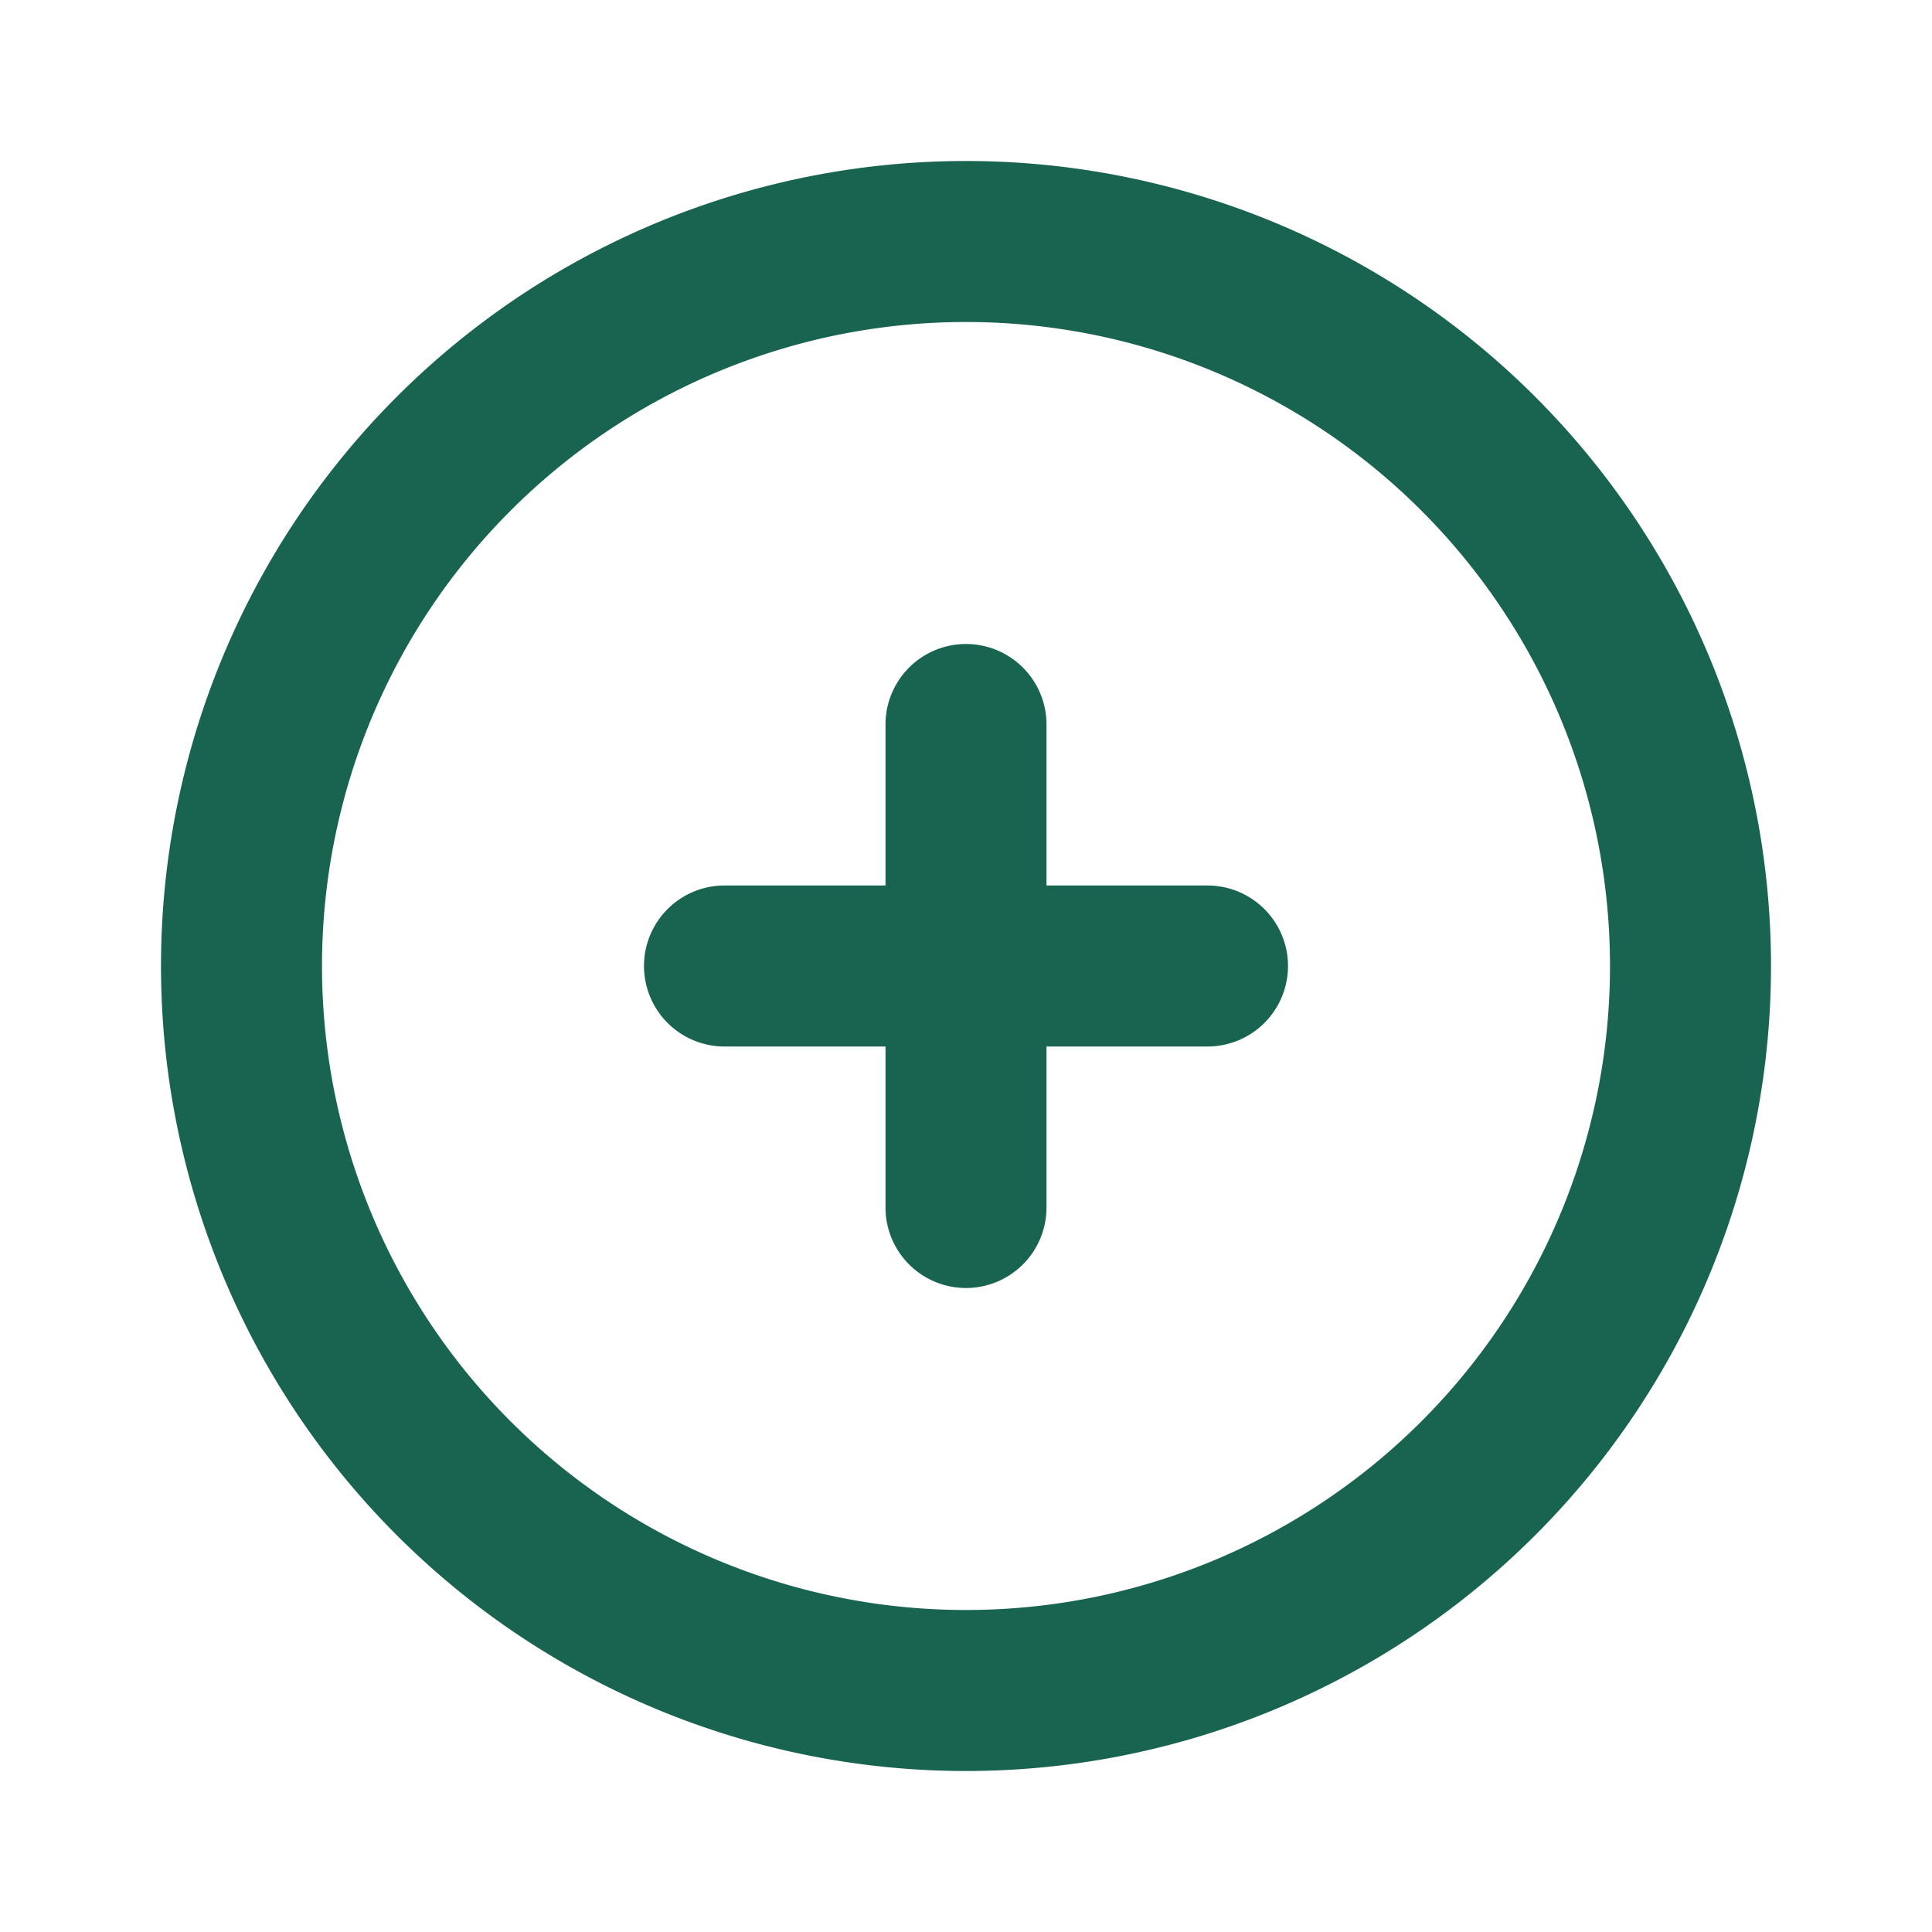 <svg xmlns="http://www.w3.org/2000/svg" version="1.1" xmlns:xlink="http://www.w3.org/1999/xlink" width="512" height="512" x="0" y="0" viewBox="0 0 24 24" style="enable-background:new 0 0 512 512" xml:space="preserve" class=""><g><g data-name="Layer 2"><path d="M12 22a10 10 0 1 1 10-10 10 10 0 0 1-10 10zm0-18a8 8 0 1 0 8 8 8 8 0 0 0-8-8z" fill="#196450" opacity="1" data-original="#000000" class=""></path><path d="M12 16a1 1 0 0 1-1-1V9a1 1 0 0 1 2 0v6a1 1 0 0 1-1 1z" fill="#196450" opacity="1" data-original="#000000" class=""></path><path d="M15 13H9a1 1 0 0 1 0-2h6a1 1 0 0 1 0 2z" fill="#196450" opacity="1" data-original="#000000" class=""></path></g></g></svg>